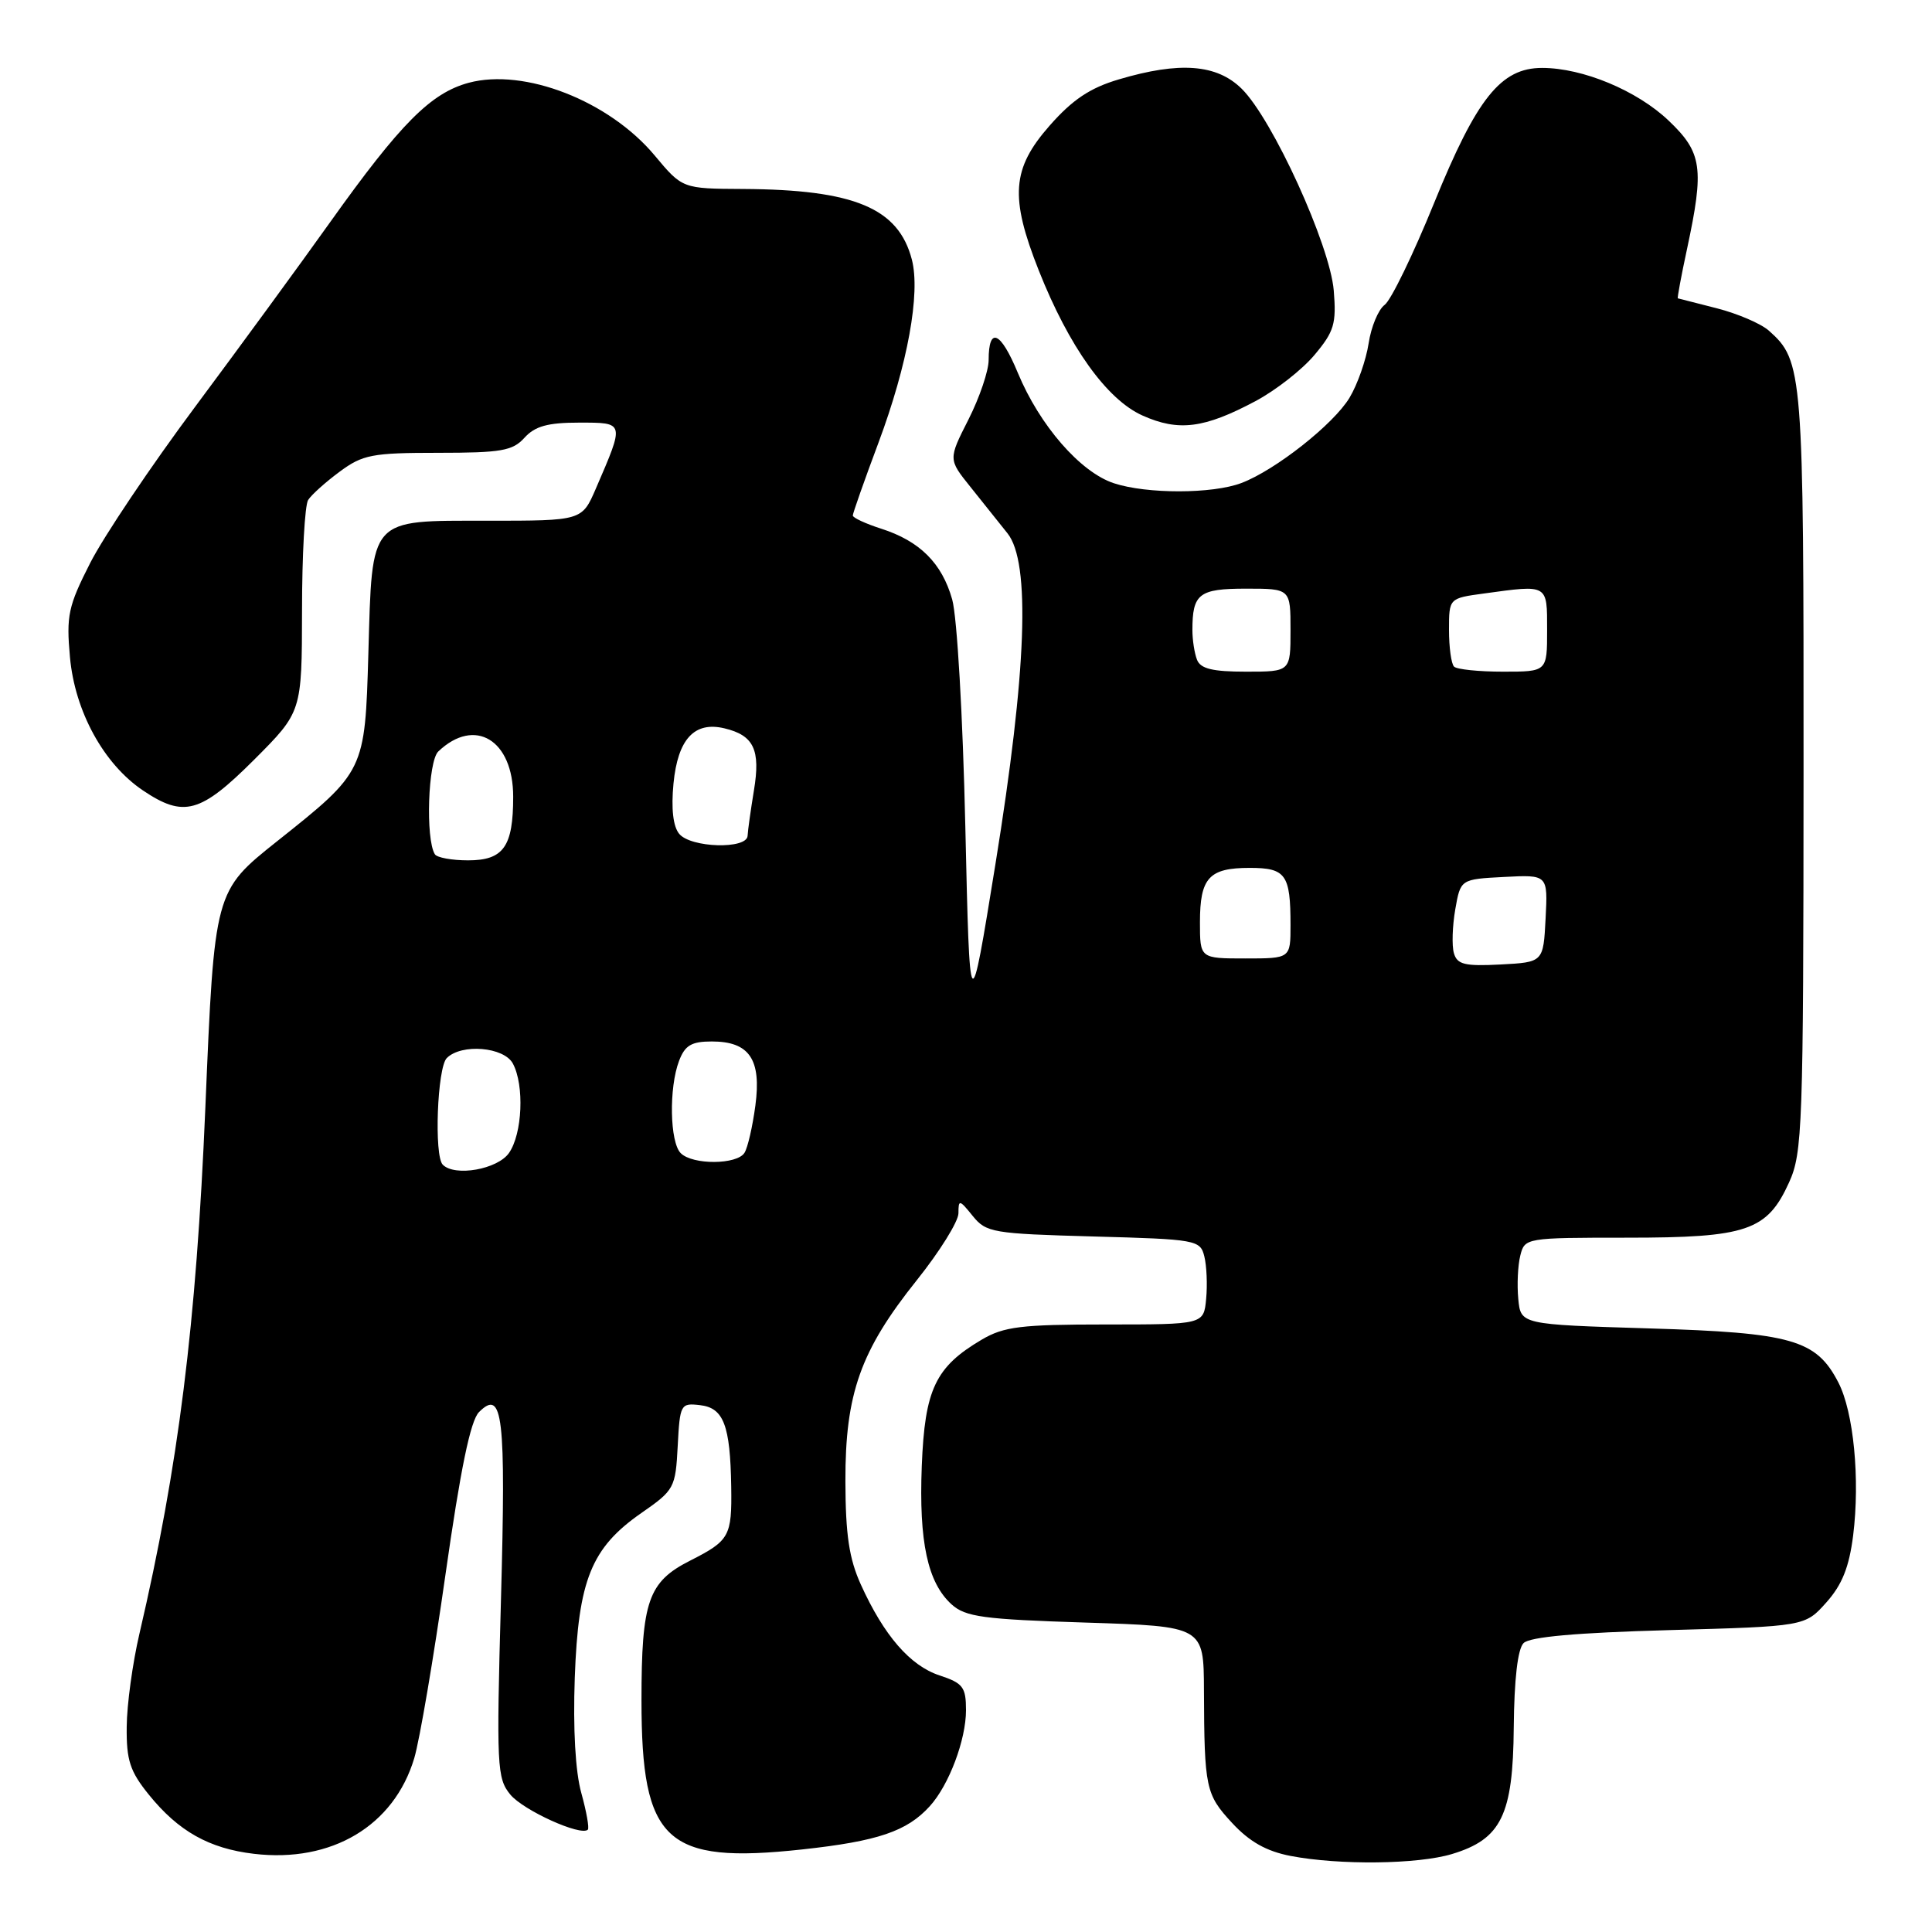 <?xml version="1.0" encoding="UTF-8" standalone="no"?>
<!DOCTYPE svg PUBLIC "-//W3C//DTD SVG 1.1//EN" "http://www.w3.org/Graphics/SVG/1.1/DTD/svg11.dtd" >
<svg xmlns="http://www.w3.org/2000/svg" xmlns:xlink="http://www.w3.org/1999/xlink" version="1.1" viewBox="0 0 256 256">
 <g >
 <path fill="currentColor"
d=" M 192.39 245.67 C 198.93 243.70 200.49 240.51 200.58 228.89 C 200.64 222.52 201.10 218.50 201.88 217.72 C 202.70 216.89 208.89 216.34 221.13 216.00 C 239.17 215.50 239.17 215.50 242.00 212.33 C 244.09 209.99 245.02 207.65 245.55 203.47 C 246.48 196.00 245.62 187.10 243.59 183.18 C 240.66 177.51 237.44 176.59 218.50 176.02 C 201.50 175.50 201.50 175.50 201.18 172.11 C 201.00 170.25 201.12 167.66 201.45 166.36 C 202.03 164.03 202.18 164.00 215.57 164.00 C 231.49 164.00 234.15 163.09 237.06 156.68 C 238.84 152.75 238.96 149.45 238.98 102.22 C 239.00 49.12 238.90 47.83 234.38 43.81 C 233.33 42.88 230.23 41.55 227.49 40.85 C 224.74 40.15 222.42 39.56 222.32 39.53 C 222.23 39.50 222.77 36.56 223.54 32.99 C 225.84 22.25 225.55 20.21 221.09 15.97 C 216.90 11.99 209.72 9.00 204.34 9.00 C 198.87 9.00 195.69 12.98 190.03 26.89 C 187.26 33.71 184.31 39.79 183.47 40.40 C 182.64 41.01 181.68 43.31 181.35 45.50 C 181.01 47.70 179.88 50.94 178.82 52.70 C 176.72 56.20 169.01 62.29 164.50 64.00 C 160.67 65.46 151.96 65.47 147.59 64.03 C 143.14 62.56 137.76 56.37 134.87 49.41 C 132.59 43.90 131.00 43.20 131.00 47.71 C 131.00 49.13 129.80 52.68 128.33 55.58 C 125.65 60.86 125.65 60.86 128.58 64.51 C 130.18 66.52 132.40 69.29 133.50 70.67 C 136.57 74.52 136.05 88.86 131.90 114.50 C 128.50 135.50 128.50 135.50 127.91 109.50 C 127.58 94.89 126.82 81.72 126.17 79.43 C 124.81 74.61 121.87 71.69 116.75 70.05 C 114.69 69.39 113.00 68.60 113.00 68.31 C 113.00 68.02 114.53 63.66 116.41 58.64 C 120.27 48.29 121.98 38.87 120.83 34.41 C 119.06 27.57 113.21 25.12 98.46 25.04 C 90.42 25.00 90.42 25.00 86.73 20.58 C 80.69 13.36 69.48 8.99 62.10 10.97 C 57.08 12.33 53.07 16.36 43.73 29.46 C 39.80 34.98 31.76 45.97 25.88 53.87 C 19.99 61.77 13.73 71.10 11.95 74.60 C 9.04 80.32 8.77 81.58 9.27 87.08 C 9.92 94.26 13.74 101.23 18.93 104.73 C 24.35 108.38 26.56 107.77 33.67 100.67 C 40.00 94.33 40.00 94.33 40.02 80.92 C 40.02 73.54 40.39 66.94 40.83 66.25 C 41.27 65.56 43.15 63.87 45.01 62.50 C 48.06 60.24 49.32 60.00 58.04 60.00 C 66.42 60.00 67.93 59.74 69.50 58.00 C 70.89 56.47 72.58 56.00 76.72 56.00 C 82.82 56.00 82.78 55.88 78.95 64.75 C 77.11 69.00 77.11 69.00 64.58 69.00 C 48.81 69.00 49.33 68.41 48.81 86.59 C 48.36 102.19 48.35 102.22 36.73 111.46 C 28.41 118.08 28.41 118.08 27.21 146.79 C 26.00 175.54 23.65 194.29 18.47 216.50 C 17.57 220.35 16.81 225.89 16.79 228.80 C 16.74 233.24 17.22 234.71 19.72 237.80 C 23.64 242.65 27.71 244.94 33.65 245.64 C 43.95 246.86 52.21 241.93 54.89 232.97 C 55.60 230.60 57.46 219.67 59.02 208.69 C 61.02 194.64 62.34 188.24 63.47 187.11 C 66.63 183.95 67.05 187.53 66.38 212.00 C 65.77 234.07 65.85 235.64 67.62 237.79 C 69.34 239.88 76.97 243.34 77.89 242.44 C 78.10 242.23 77.71 240.05 77.03 237.59 C 76.24 234.78 75.92 229.10 76.16 222.31 C 76.63 209.34 78.35 205.09 85.00 200.47 C 89.35 197.45 89.51 197.15 89.80 191.61 C 90.09 186.06 90.19 185.89 92.76 186.19 C 95.89 186.55 96.76 188.85 96.89 197.00 C 96.99 203.57 96.67 204.14 91.45 206.79 C 85.89 209.60 85.00 212.16 85.00 225.31 C 85.00 244.06 88.19 247.02 106.30 245.06 C 116.32 243.97 120.19 242.66 123.21 239.32 C 125.75 236.52 128.00 230.53 128.00 226.61 C 128.00 223.55 127.60 223.02 124.49 222.00 C 120.59 220.71 117.13 216.72 114.07 209.97 C 112.51 206.53 112.04 203.37 112.02 196.29 C 111.99 184.66 114.02 178.96 121.49 169.62 C 124.52 165.83 127.00 161.84 127.00 160.76 C 127.00 158.91 127.13 158.94 128.89 161.12 C 130.68 163.33 131.54 163.47 144.90 163.84 C 158.55 164.21 159.04 164.30 159.58 166.48 C 159.89 167.71 160.00 170.25 159.82 172.11 C 159.50 175.50 159.50 175.50 146.50 175.50 C 135.30 175.50 133.03 175.78 130.10 177.50 C 123.94 181.13 122.54 184.08 122.14 194.25 C 121.75 204.32 122.91 209.70 126.09 212.59 C 127.93 214.25 130.28 214.57 143.85 215.00 C 159.50 215.50 159.50 215.50 159.53 224.00 C 159.58 236.92 159.76 237.77 163.25 241.54 C 165.56 244.04 167.80 245.30 171.00 245.92 C 177.46 247.16 187.86 247.04 192.39 245.67 Z  M 166.36 53.15 C 169.03 51.73 172.55 48.98 174.18 47.03 C 176.78 43.93 177.09 42.90 176.73 38.50 C 176.23 32.47 168.62 15.78 164.52 11.75 C 161.22 8.50 156.30 8.13 148.25 10.52 C 144.43 11.65 142.11 13.20 139.07 16.66 C 134.07 22.34 133.79 26.11 137.64 35.83 C 141.65 45.95 146.65 52.94 151.39 55.06 C 156.17 57.20 159.57 56.77 166.36 53.15 Z  M 58.67 154.33 C 57.50 153.17 57.94 141.46 59.20 140.20 C 61.15 138.25 66.78 138.72 67.96 140.93 C 69.50 143.81 69.22 150.24 67.44 152.78 C 65.93 154.94 60.28 155.95 58.67 154.33 Z  M 90.20 152.80 C 88.75 151.35 88.62 144.13 89.98 140.57 C 90.76 138.51 91.62 138.00 94.32 138.00 C 99.30 138.00 100.91 140.37 100.09 146.50 C 99.72 149.26 99.08 152.07 98.65 152.75 C 97.67 154.34 91.78 154.38 90.20 152.80 Z  M 192.65 126.30 C 192.36 125.31 192.45 122.70 192.83 120.50 C 193.53 116.50 193.53 116.50 199.31 116.20 C 205.10 115.90 205.10 115.90 204.80 121.70 C 204.50 127.50 204.50 127.50 198.83 127.80 C 194.08 128.05 193.08 127.80 192.65 126.30 Z  M 159.00 122.20 C 159.00 116.31 160.20 115.00 165.59 115.00 C 170.38 115.00 171.00 115.87 171.00 122.58 C 171.00 127.00 171.00 127.00 165.00 127.00 C 159.00 127.00 159.00 127.00 159.00 122.20 Z  M 57.62 113.19 C 56.37 111.17 56.71 100.86 58.08 99.57 C 62.92 94.96 68.00 98.04 68.00 105.57 C 68.00 112.19 66.72 114.00 62.02 114.00 C 59.88 114.00 57.89 113.64 57.62 113.19 Z  M 90.00 110.49 C 89.19 109.52 88.92 107.16 89.24 103.83 C 89.81 97.93 92.01 95.55 96.00 96.51 C 99.89 97.44 100.79 99.35 99.90 104.73 C 99.47 107.35 99.09 110.06 99.06 110.75 C 98.97 112.56 91.54 112.35 90.00 110.49 Z  M 158.61 87.42 C 158.27 86.55 158.00 84.79 158.00 83.50 C 158.00 78.67 158.86 78.00 165.11 78.00 C 171.00 78.00 171.00 78.00 171.00 83.50 C 171.00 89.00 171.00 89.00 165.11 89.00 C 160.66 89.00 159.07 88.61 158.61 87.42 Z  M 192.67 88.33 C 192.30 87.97 192.00 85.78 192.00 83.47 C 192.00 79.27 192.00 79.27 196.64 78.64 C 205.18 77.47 205.00 77.36 205.00 83.50 C 205.00 89.00 205.00 89.00 199.17 89.00 C 195.96 89.00 193.03 88.70 192.67 88.33 Z "/>
</g>
</svg>